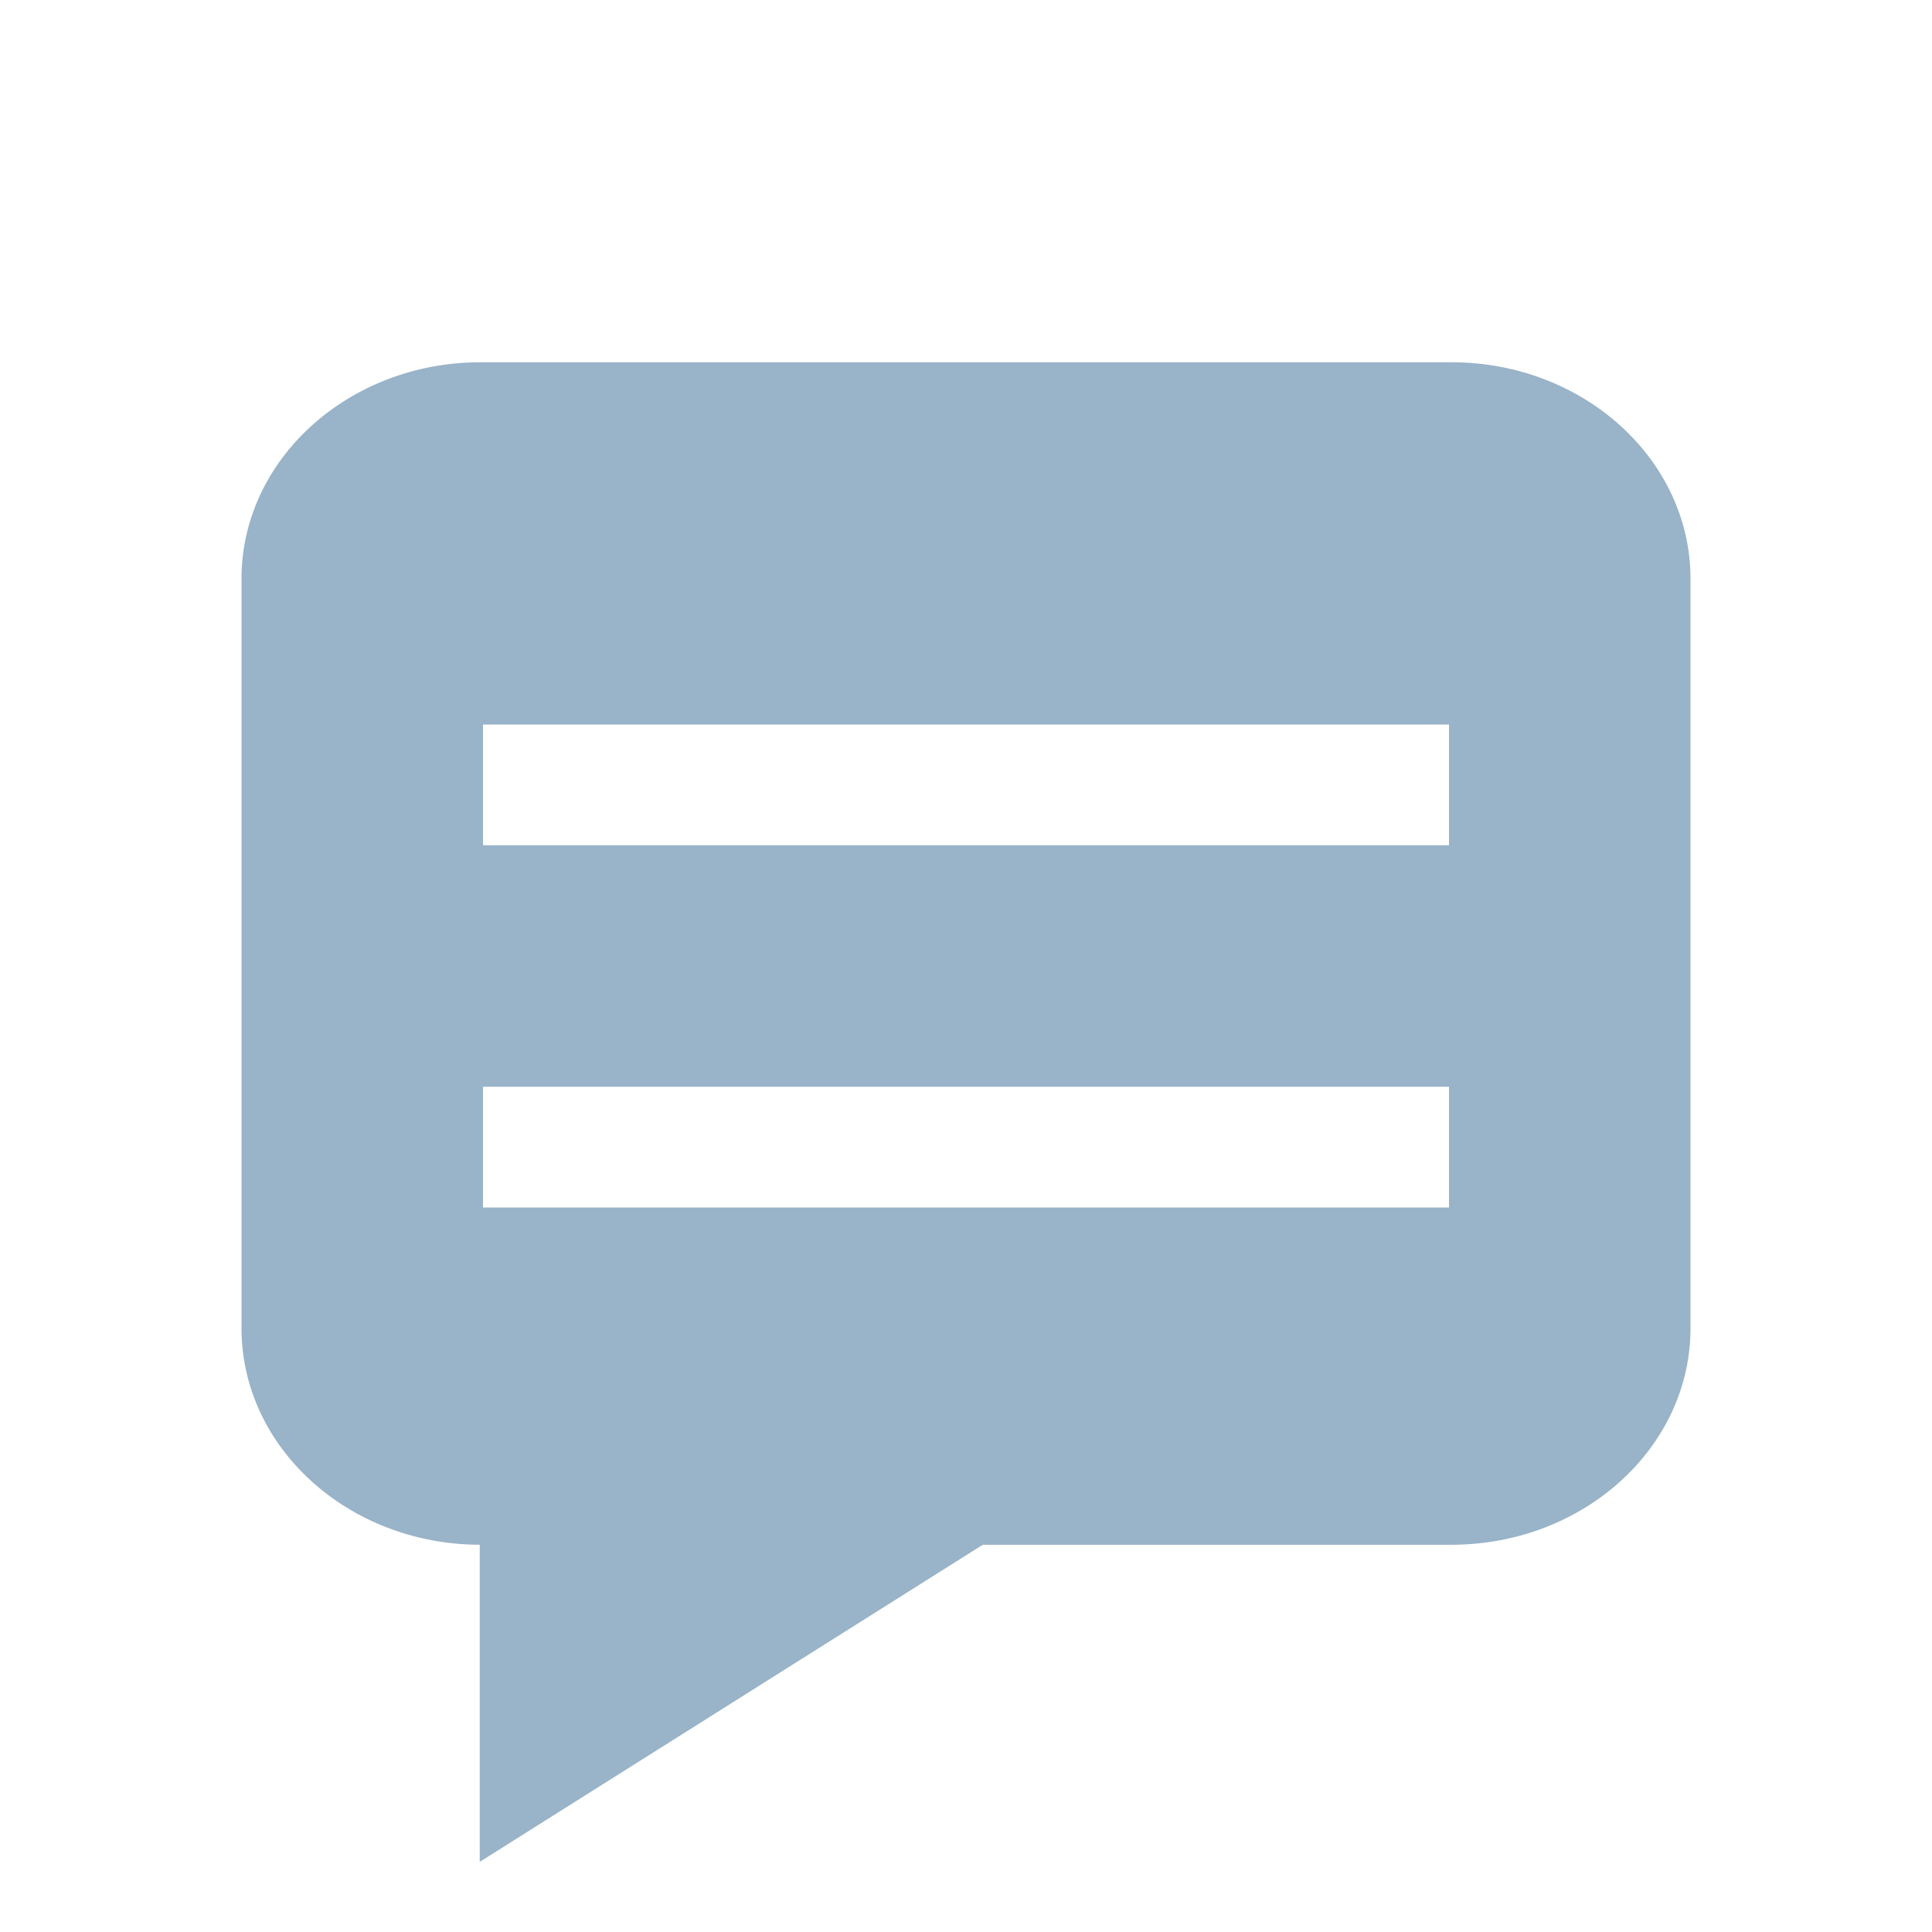 <svg width="16" height="16" viewBox="0 0 16 16" fill="none" xmlns="http://www.w3.org/2000/svg">
<g opacity="0.4">
<path fill-rule="evenodd" clip-rule="evenodd" d="M3.98 3H12.02C13.112 3 14 3.804 14 4.793V11C14 11.989 13.112 12.793 12.02 12.793H8.139L3.973 15.419V12.793C2.884 12.79 2 11.987 2 11V4.793C2 3.804 2.888 3 3.98 3ZM4 6H12V7H4V6ZM12 9H4V10H12V9Z" fill="#004077"/>
</g>
</svg>
